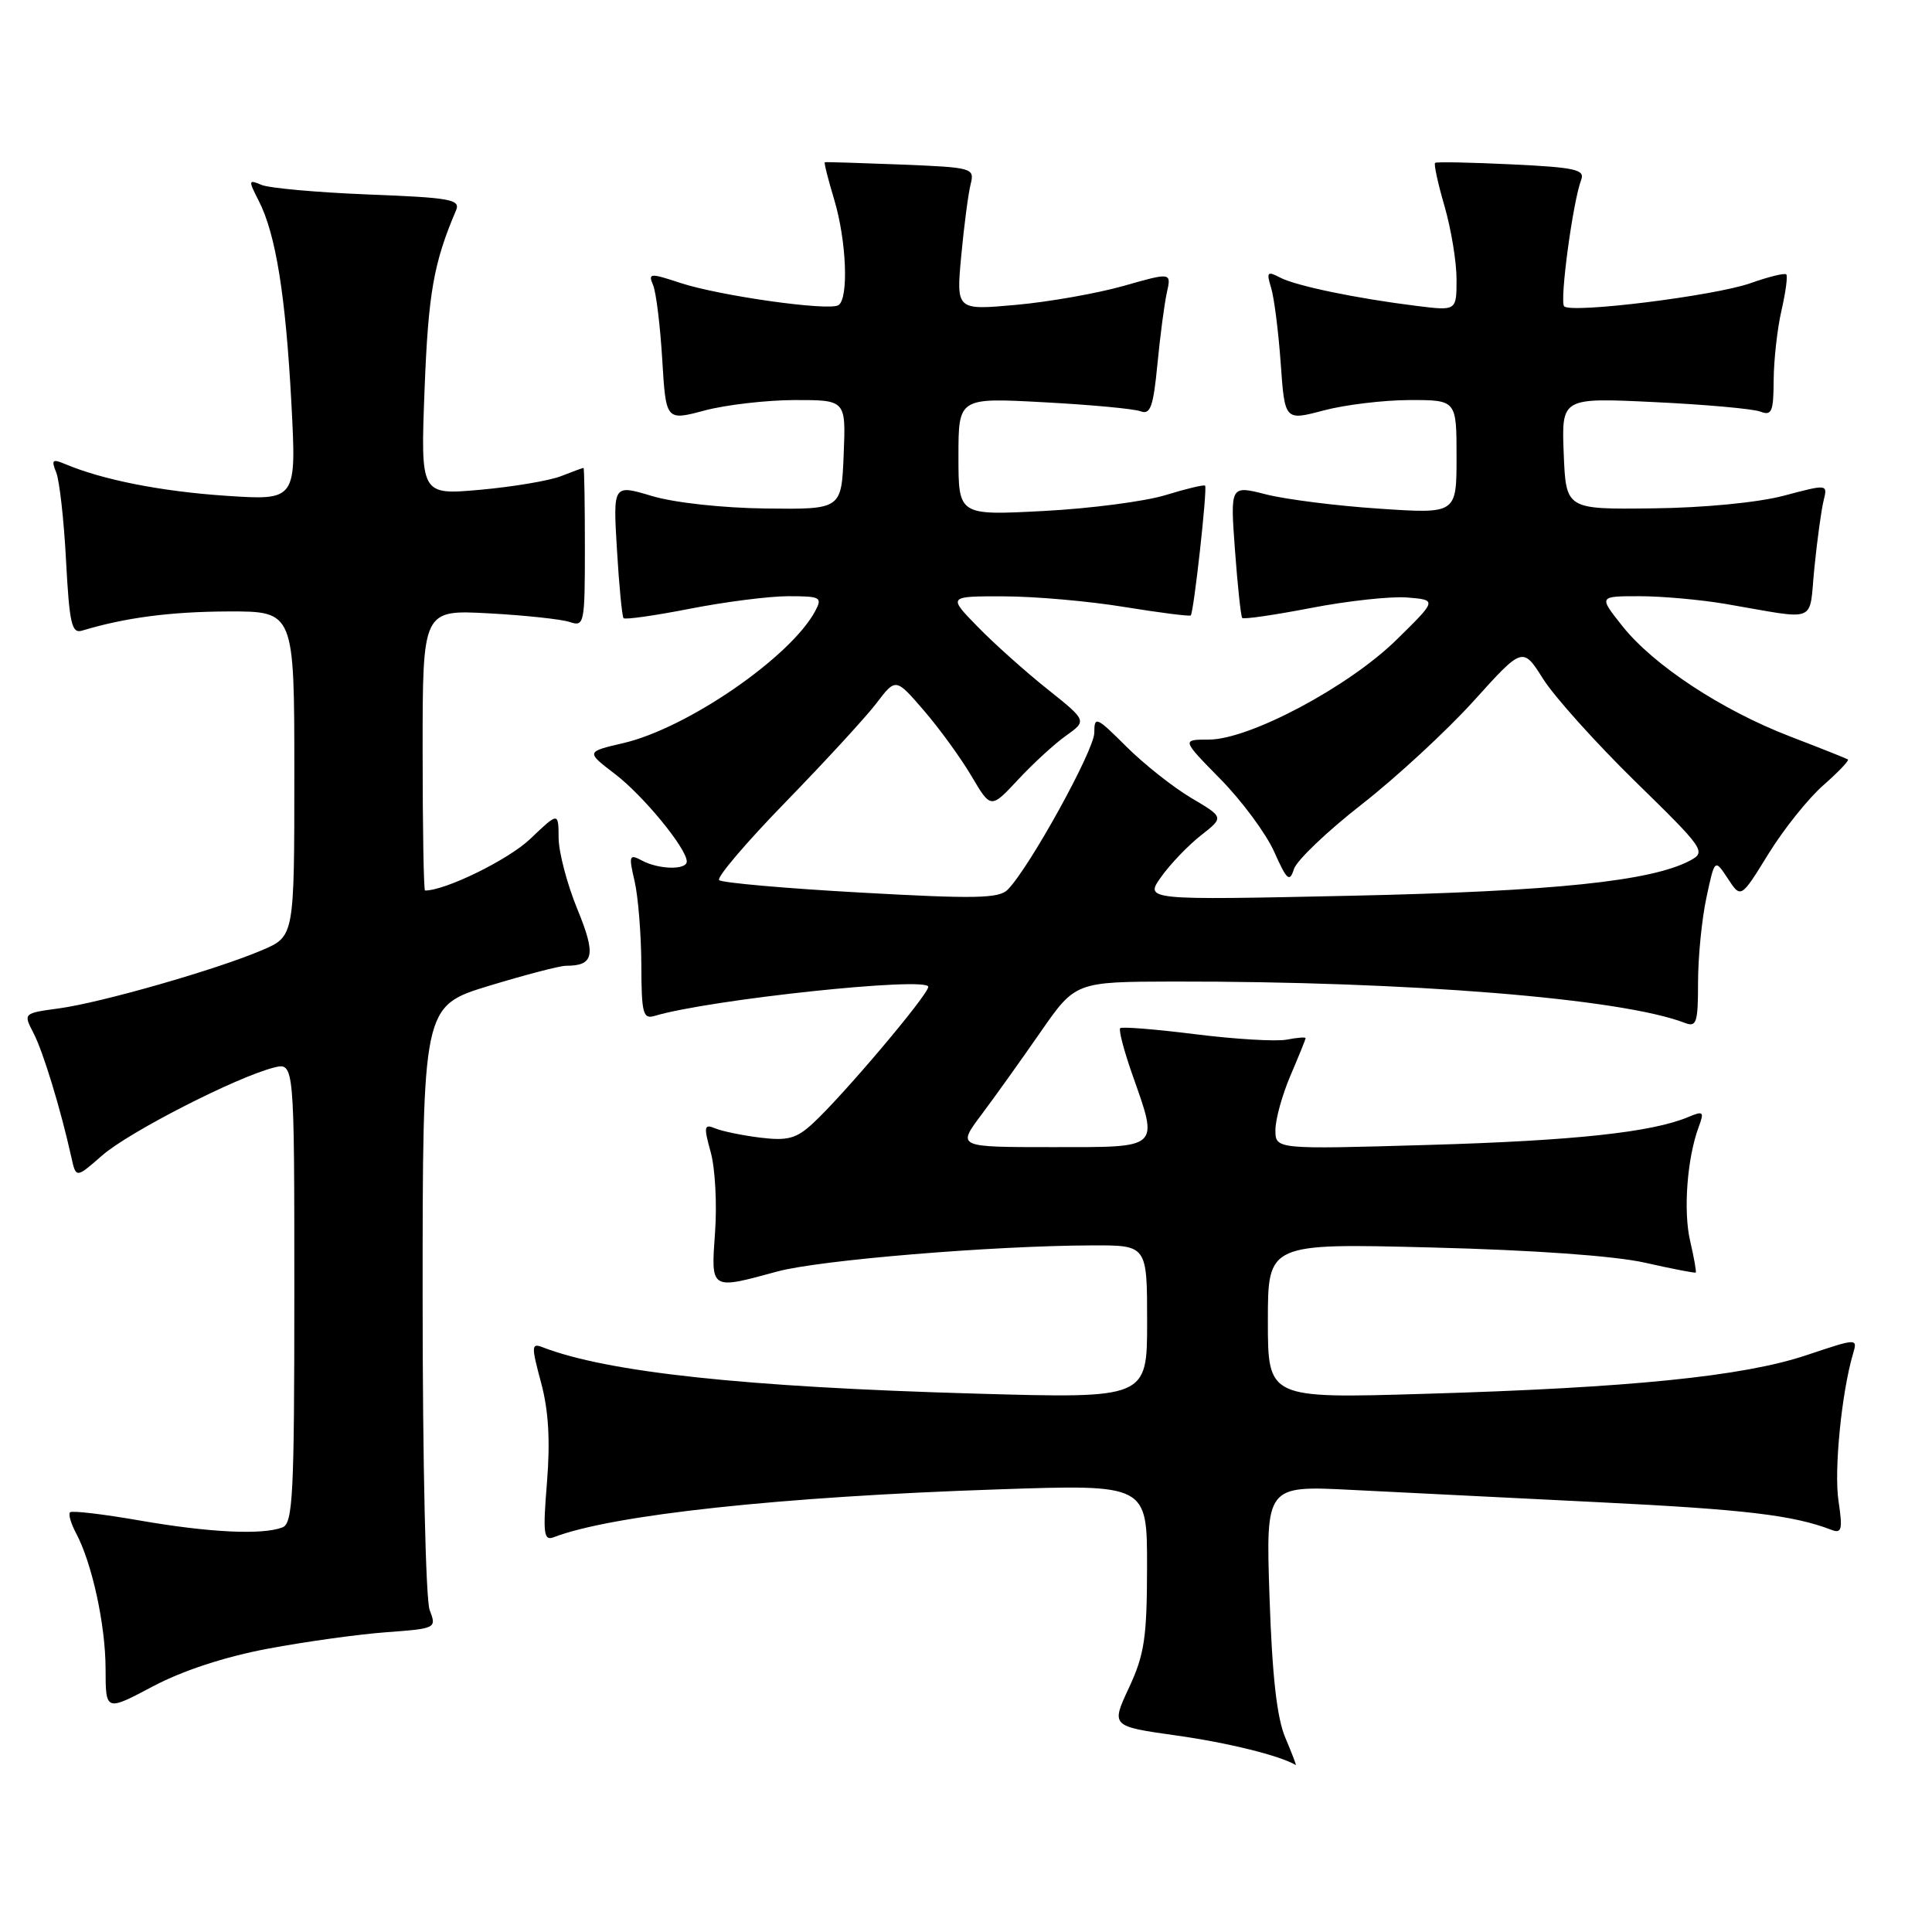 <?xml version="1.0" encoding="UTF-8" standalone="no"?>
<!DOCTYPE svg PUBLIC "-//W3C//DTD SVG 1.1//EN" "http://www.w3.org/Graphics/SVG/1.1/DTD/svg11.dtd" >
<svg xmlns="http://www.w3.org/2000/svg" xmlns:xlink="http://www.w3.org/1999/xlink" version="1.1" viewBox="0 0 256 256">
 <g >
 <path fill="currentColor"
d=" M 170.31 230.25 C 169.19 227.63 168.57 222.04 168.22 211.67 C 167.72 196.84 167.72 196.84 179.11 197.42 C 185.38 197.74 200.18 198.48 212.00 199.06 C 231.28 200.01 237.62 200.77 242.70 202.72 C 244.04 203.23 244.18 202.67 243.61 198.88 C 243.00 194.83 244.02 184.53 245.53 179.40 C 246.15 177.30 246.15 177.30 239.33 179.58 C 230.94 182.38 216.01 183.89 188.75 184.69 C 168.00 185.31 168.00 185.31 168.00 175.02 C 168.00 164.74 168.00 164.74 189.75 165.30 C 203.24 165.64 213.97 166.41 218.00 167.32 C 221.57 168.13 224.59 168.71 224.69 168.62 C 224.80 168.52 224.47 166.66 223.96 164.47 C 223.02 160.49 223.55 153.43 225.10 149.29 C 225.84 147.30 225.70 147.17 223.71 148.01 C 218.88 150.04 208.58 151.15 189.25 151.71 C 169.00 152.30 169.00 152.30 169.00 149.73 C 169.00 148.32 169.90 145.07 171.00 142.50 C 172.10 139.93 173.00 137.71 173.00 137.56 C 173.00 137.40 171.87 137.49 170.48 137.76 C 169.09 138.02 163.65 137.70 158.39 137.04 C 153.14 136.38 148.65 136.02 148.43 136.24 C 148.21 136.46 148.92 139.19 150.01 142.30 C 153.54 152.34 153.91 152.00 139.41 152.00 C 126.83 152.00 126.83 152.00 130.01 147.75 C 131.77 145.41 135.29 140.48 137.85 136.79 C 142.50 130.09 142.50 130.09 155.50 130.06 C 186.65 130.02 214.85 132.29 223.25 135.54 C 224.80 136.14 225.00 135.52 225.00 130.16 C 225.00 126.82 225.50 121.78 226.11 118.94 C 227.21 113.78 227.21 113.78 228.95 116.42 C 230.68 119.06 230.68 119.06 234.33 113.14 C 236.34 109.88 239.61 105.79 241.60 104.05 C 243.59 102.30 245.05 100.77 244.86 100.63 C 244.66 100.50 241.22 99.13 237.21 97.59 C 228.16 94.11 219.06 88.13 214.96 82.94 C 211.83 79.00 211.83 79.00 217.23 79.00 C 220.20 79.00 225.30 79.46 228.57 80.01 C 241.16 82.16 239.65 82.77 240.42 75.20 C 240.79 71.51 241.34 67.52 241.64 66.32 C 242.18 64.14 242.18 64.14 236.34 65.69 C 232.92 66.59 225.74 67.29 219.00 67.36 C 207.50 67.50 207.50 67.50 207.20 60.10 C 206.91 52.69 206.91 52.69 219.20 53.28 C 225.97 53.60 232.29 54.17 233.25 54.54 C 234.77 55.12 235.00 54.57 235.02 50.36 C 235.04 47.69 235.50 43.53 236.06 41.12 C 236.61 38.71 236.90 36.57 236.69 36.36 C 236.48 36.15 234.35 36.67 231.96 37.52 C 227.17 39.21 208.23 41.56 207.26 40.59 C 206.63 39.96 208.42 26.66 209.52 23.82 C 210.03 22.47 208.71 22.18 200.31 21.78 C 194.91 21.52 190.35 21.43 190.16 21.58 C 189.97 21.73 190.53 24.32 191.41 27.33 C 192.28 30.34 193.00 34.69 193.00 37.00 C 193.00 41.19 193.00 41.19 187.75 40.54 C 179.70 39.54 171.71 37.88 169.60 36.77 C 167.93 35.89 167.79 36.05 168.43 38.14 C 168.83 39.44 169.40 43.93 169.70 48.13 C 170.24 55.75 170.24 55.75 175.37 54.39 C 178.19 53.64 183.31 53.02 186.75 53.01 C 193.00 53.00 193.00 53.00 193.00 60.55 C 193.00 68.09 193.00 68.09 182.75 67.40 C 177.11 67.03 170.36 66.17 167.76 65.51 C 163.01 64.30 163.01 64.30 163.64 72.90 C 163.99 77.63 164.42 81.67 164.60 81.88 C 164.78 82.09 168.88 81.49 173.71 80.56 C 178.55 79.62 184.28 79.00 186.46 79.17 C 190.42 79.50 190.42 79.50 185.06 84.76 C 178.71 91.00 165.55 98.00 160.17 98.00 C 156.57 98.00 156.57 98.00 161.73 103.25 C 164.57 106.14 167.77 110.47 168.84 112.87 C 170.52 116.64 170.88 116.96 171.45 115.16 C 171.81 114.02 175.86 110.15 180.44 106.58 C 185.02 103.00 191.70 96.83 195.27 92.88 C 201.77 85.68 201.77 85.68 204.49 89.99 C 205.99 92.35 211.48 98.46 216.69 103.56 C 225.83 112.49 226.10 112.88 223.96 114.02 C 218.84 116.76 205.88 118.11 179.08 118.69 C 151.66 119.28 151.66 119.28 153.87 116.18 C 155.08 114.48 157.45 112.01 159.13 110.69 C 162.19 108.30 162.19 108.30 157.84 105.73 C 155.46 104.32 151.59 101.26 149.25 98.93 C 145.27 94.96 145.00 94.84 145.00 97.09 C 145.00 99.40 136.39 115.00 133.52 117.89 C 132.37 119.06 129.17 119.12 114.03 118.27 C 104.07 117.72 95.64 116.97 95.29 116.62 C 94.93 116.27 98.91 111.60 104.13 106.24 C 109.34 100.88 114.75 95.00 116.15 93.16 C 118.69 89.82 118.69 89.82 122.43 94.16 C 124.49 96.55 127.32 100.45 128.73 102.84 C 131.29 107.18 131.29 107.18 134.90 103.31 C 136.88 101.18 139.74 98.55 141.27 97.47 C 144.03 95.50 144.03 95.50 138.77 91.30 C 135.87 88.99 131.72 85.28 129.55 83.05 C 125.59 79.00 125.59 79.00 133.05 79.02 C 137.15 79.03 144.32 79.66 149.00 80.43 C 153.68 81.19 157.63 81.69 157.78 81.55 C 158.18 81.16 160.01 64.67 159.68 64.35 C 159.53 64.20 157.18 64.76 154.45 65.60 C 151.73 66.44 144.44 67.39 138.25 67.71 C 127.00 68.30 127.00 68.30 127.00 60.50 C 127.00 52.69 127.00 52.69 138.29 53.30 C 144.51 53.63 150.29 54.17 151.14 54.50 C 152.43 54.99 152.82 53.89 153.36 48.30 C 153.72 44.56 154.28 40.28 154.61 38.79 C 155.22 36.08 155.22 36.08 148.86 37.89 C 145.36 38.88 138.95 40.01 134.60 40.40 C 126.70 41.11 126.70 41.11 127.37 33.89 C 127.74 29.92 128.30 25.66 128.61 24.43 C 129.15 22.25 128.93 22.19 119.33 21.80 C 113.93 21.59 109.40 21.45 109.29 21.50 C 109.17 21.55 109.73 23.78 110.54 26.46 C 112.17 31.90 112.48 39.59 111.09 40.44 C 109.81 41.24 95.35 39.20 90.15 37.49 C 86.12 36.16 85.86 36.18 86.54 37.78 C 86.94 38.73 87.48 43.16 87.75 47.63 C 88.24 55.76 88.24 55.76 93.37 54.39 C 96.19 53.64 101.56 53.02 105.29 53.01 C 112.09 53.00 112.09 53.00 111.79 60.25 C 111.50 67.50 111.50 67.50 101.50 67.38 C 95.72 67.31 89.33 66.61 86.37 65.72 C 81.23 64.18 81.23 64.18 81.75 72.84 C 82.03 77.60 82.43 81.68 82.62 81.91 C 82.82 82.13 86.78 81.57 91.42 80.66 C 96.06 79.75 101.93 79.00 104.46 79.00 C 108.74 79.00 108.99 79.14 108.02 80.97 C 104.74 87.08 91.06 96.50 82.57 98.47 C 77.64 99.62 77.64 99.62 81.49 102.56 C 85.24 105.42 91.00 112.44 91.00 114.15 C 91.00 115.30 87.29 115.23 85.05 114.02 C 83.37 113.13 83.29 113.35 84.09 116.77 C 84.56 118.82 84.96 123.79 84.98 127.82 C 85.00 134.31 85.20 135.08 86.75 134.61 C 93.93 132.45 123.00 129.36 123.00 130.76 C 123.00 131.81 111.66 145.23 107.68 148.88 C 105.52 150.87 104.36 151.18 100.79 150.75 C 98.43 150.46 95.74 149.91 94.81 149.53 C 93.29 148.90 93.22 149.23 94.17 152.66 C 94.76 154.77 95.02 159.54 94.75 163.25 C 94.20 170.99 94.07 170.91 103.00 168.48 C 108.58 166.96 131.54 165.06 144.75 165.02 C 152.00 165.00 152.00 165.00 152.00 175.16 C 152.00 185.31 152.00 185.31 129.25 184.66 C 98.66 183.79 80.49 181.84 71.88 178.51 C 70.41 177.94 70.39 178.36 71.69 183.19 C 72.69 186.89 72.92 190.89 72.48 196.39 C 71.92 203.22 72.04 204.20 73.37 203.69 C 81.11 200.72 103.45 198.31 132.25 197.35 C 152.00 196.68 152.00 196.68 151.99 207.59 C 151.98 216.98 151.65 219.22 149.60 223.62 C 147.21 228.74 147.21 228.74 155.86 229.96 C 162.67 230.91 169.62 232.63 171.70 233.88 C 171.81 233.95 171.18 232.31 170.31 230.25 Z  M 35.50 218.46 C 40.45 217.53 47.51 216.55 51.18 216.28 C 57.80 215.79 57.86 215.76 56.93 213.33 C 56.41 211.96 56.00 193.69 56.00 172.09 C 56.00 133.32 56.00 133.32 64.75 130.64 C 69.56 129.18 74.17 127.97 75.00 127.97 C 78.72 127.97 79.00 126.55 76.50 120.46 C 75.15 117.18 74.04 112.95 74.02 111.05 C 74.00 107.59 74.00 107.59 70.25 111.17 C 67.37 113.91 59.04 118.00 56.32 118.00 C 56.14 118.00 56.00 109.63 56.00 99.40 C 56.00 80.80 56.00 80.80 64.75 81.27 C 69.56 81.53 74.40 82.05 75.50 82.42 C 77.42 83.07 77.50 82.65 77.50 72.55 C 77.50 66.75 77.42 62.00 77.32 62.00 C 77.21 62.00 75.86 62.49 74.32 63.10 C 72.77 63.70 67.95 64.51 63.61 64.90 C 55.72 65.60 55.72 65.60 56.26 51.55 C 56.75 38.85 57.46 34.82 60.43 27.87 C 61.04 26.43 59.69 26.19 48.81 25.77 C 42.04 25.50 35.67 24.93 34.65 24.50 C 32.91 23.76 32.89 23.88 34.28 26.60 C 36.54 31.00 37.85 39.15 38.61 53.41 C 39.29 66.32 39.29 66.32 29.89 65.69 C 21.31 65.11 13.54 63.57 8.58 61.47 C 6.95 60.78 6.78 60.95 7.44 62.58 C 7.88 63.63 8.47 68.90 8.75 74.27 C 9.20 82.67 9.50 83.98 10.88 83.56 C 16.62 81.83 22.61 81.05 30.25 81.02 C 39.00 81.00 39.00 81.00 39.00 102.54 C 39.00 124.07 39.00 124.07 34.75 125.89 C 28.76 128.46 13.38 132.87 7.79 133.62 C 3.08 134.26 3.08 134.26 4.44 136.89 C 5.73 139.37 8.05 147.01 9.45 153.32 C 10.07 156.14 10.07 156.14 13.54 153.10 C 17.06 150.01 31.34 142.71 36.29 141.46 C 39.00 140.78 39.00 140.78 39.00 171.28 C 39.00 198.18 38.81 201.86 37.42 202.39 C 34.75 203.42 27.68 203.07 18.49 201.47 C 13.67 200.63 9.53 200.14 9.28 200.39 C 9.04 200.63 9.39 201.86 10.06 203.12 C 12.19 207.09 13.98 215.29 13.99 221.13 C 14.00 226.77 14.00 226.77 20.25 223.46 C 24.21 221.36 29.80 219.53 35.50 218.46 Z "/>
</g>
</svg>